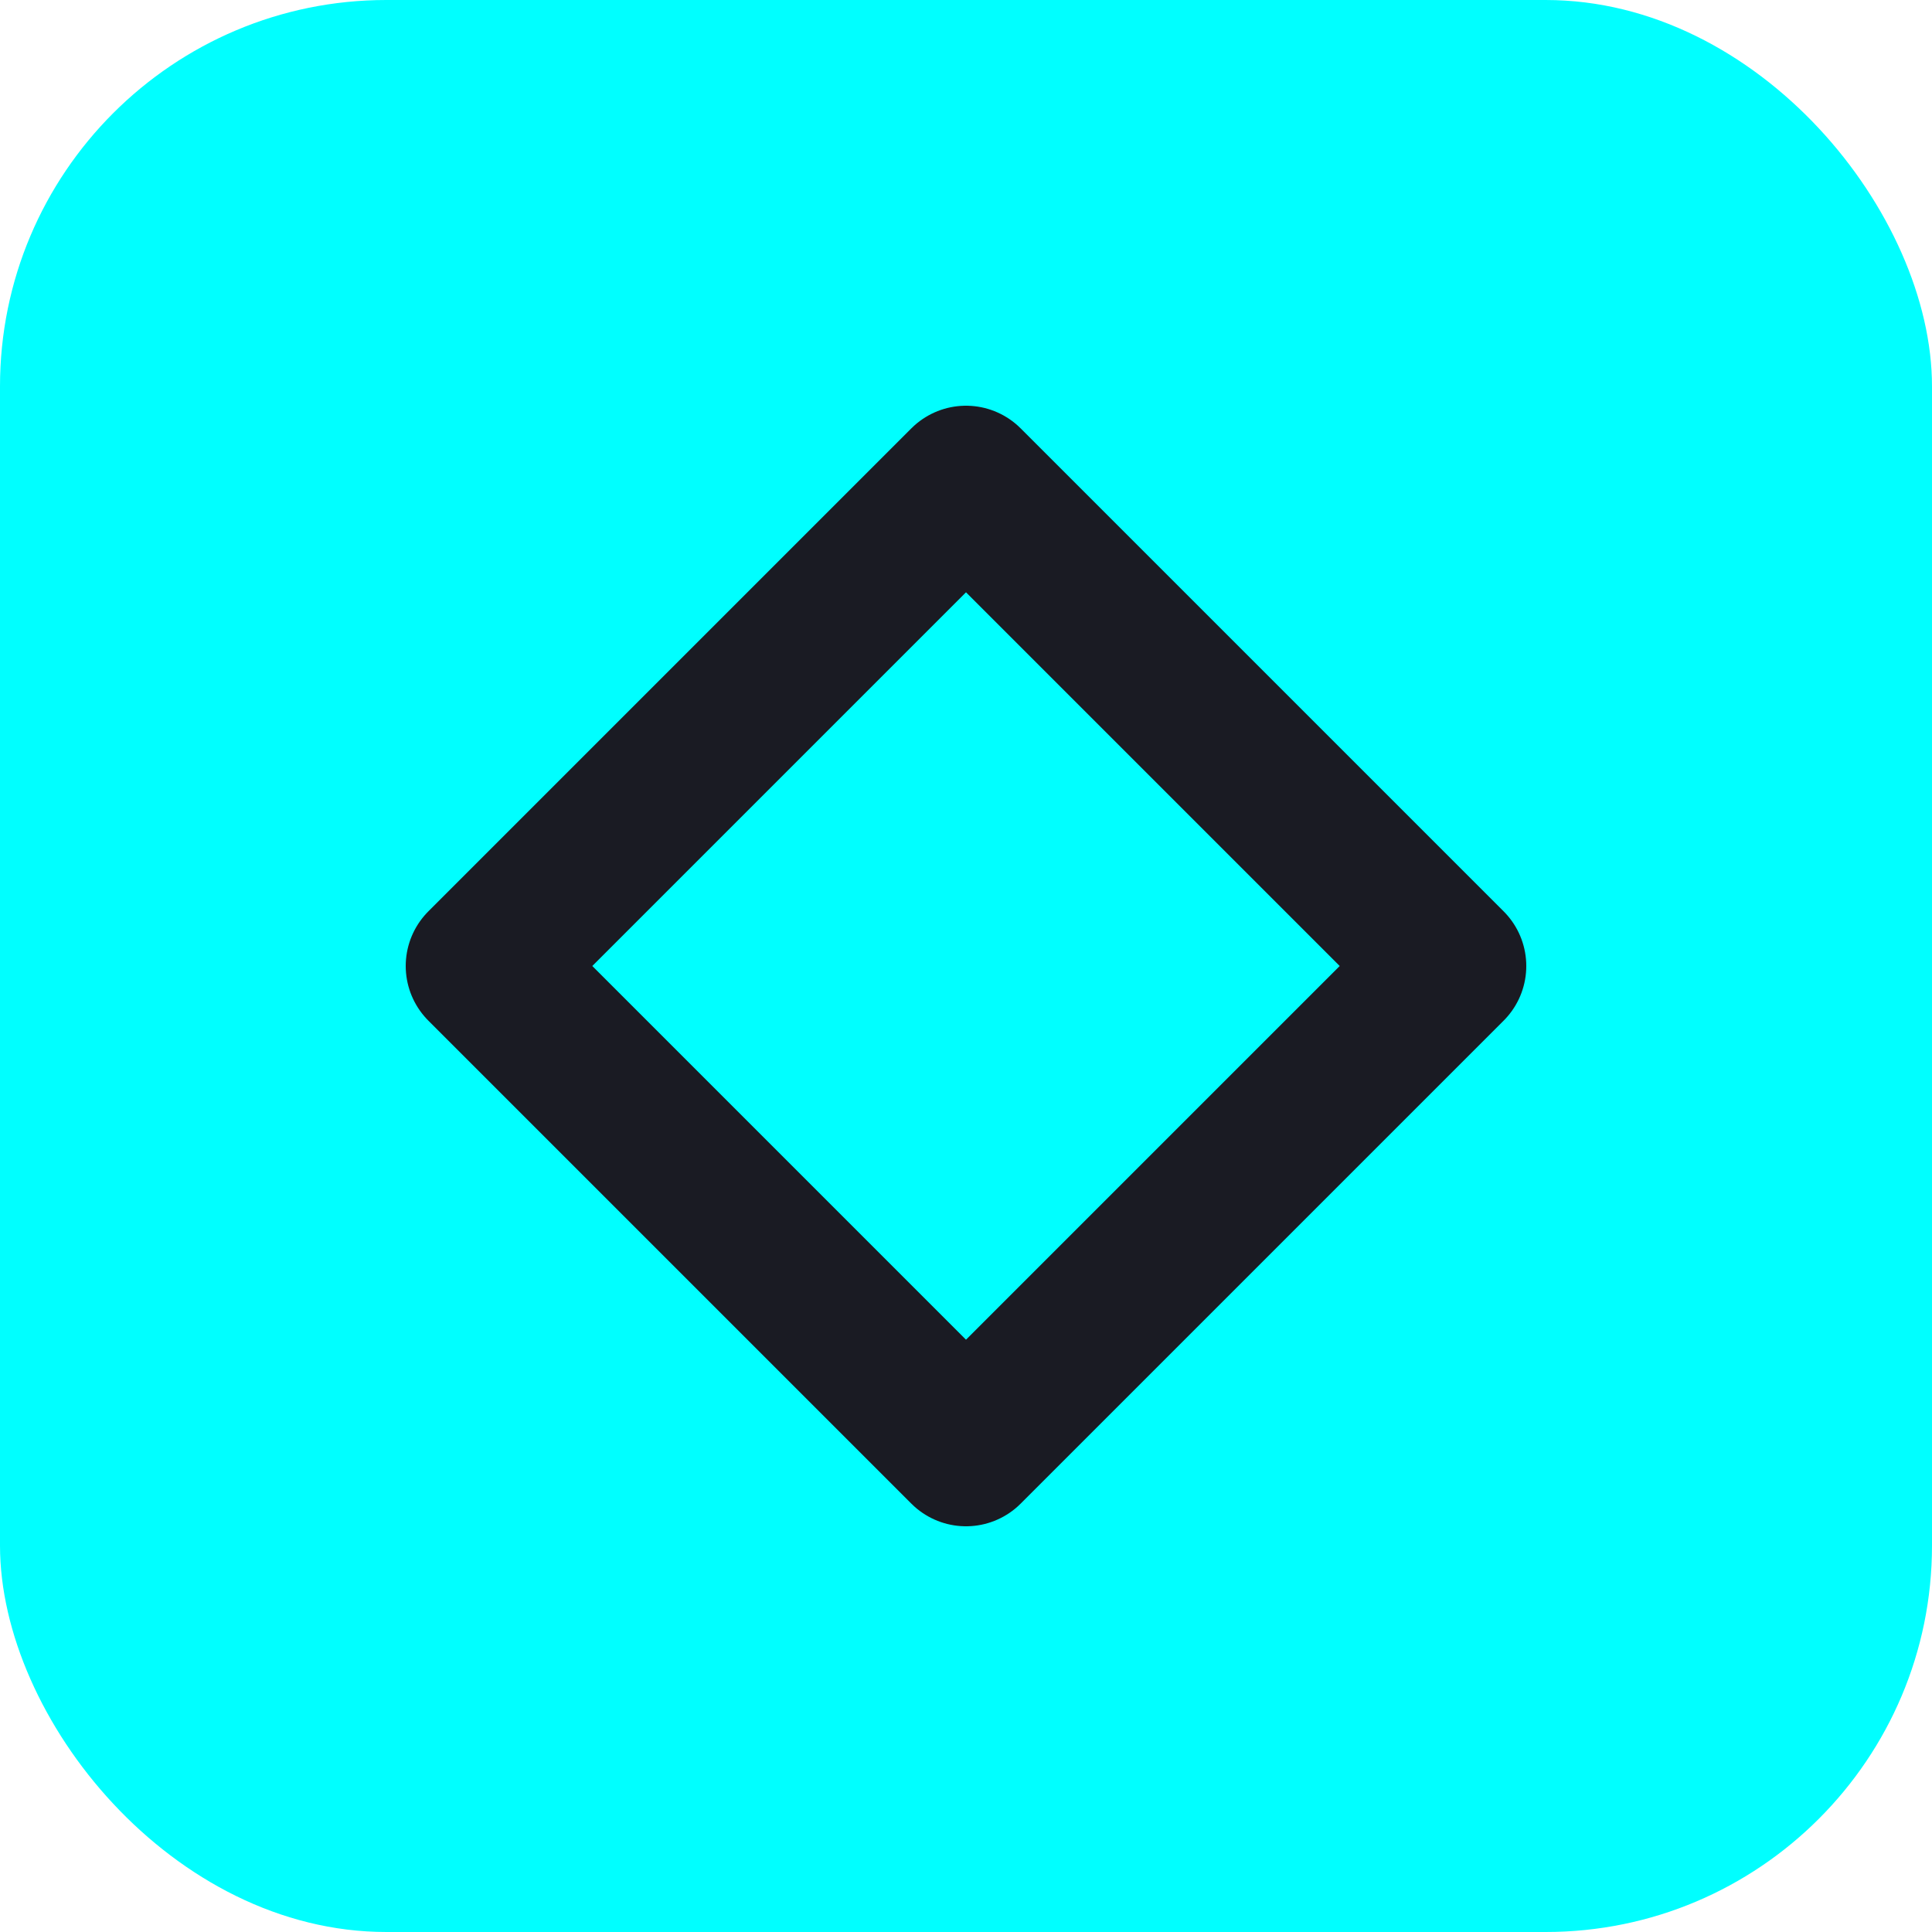 <!-- src/assets/icons/logo.svg -->
<svg width="100" height="100" viewBox="0 0 100 100" fill="none" xmlns="http://www.w3.org/2000/svg">
<rect width="100" height="100" rx="20" fill="#00FFFF"/>
<path d="M50 25L75 50L50 75L25 50L50 25Z" stroke="#1A1B23" stroke-width="8" stroke-linecap="round" stroke-linejoin="round"/>
</svg>